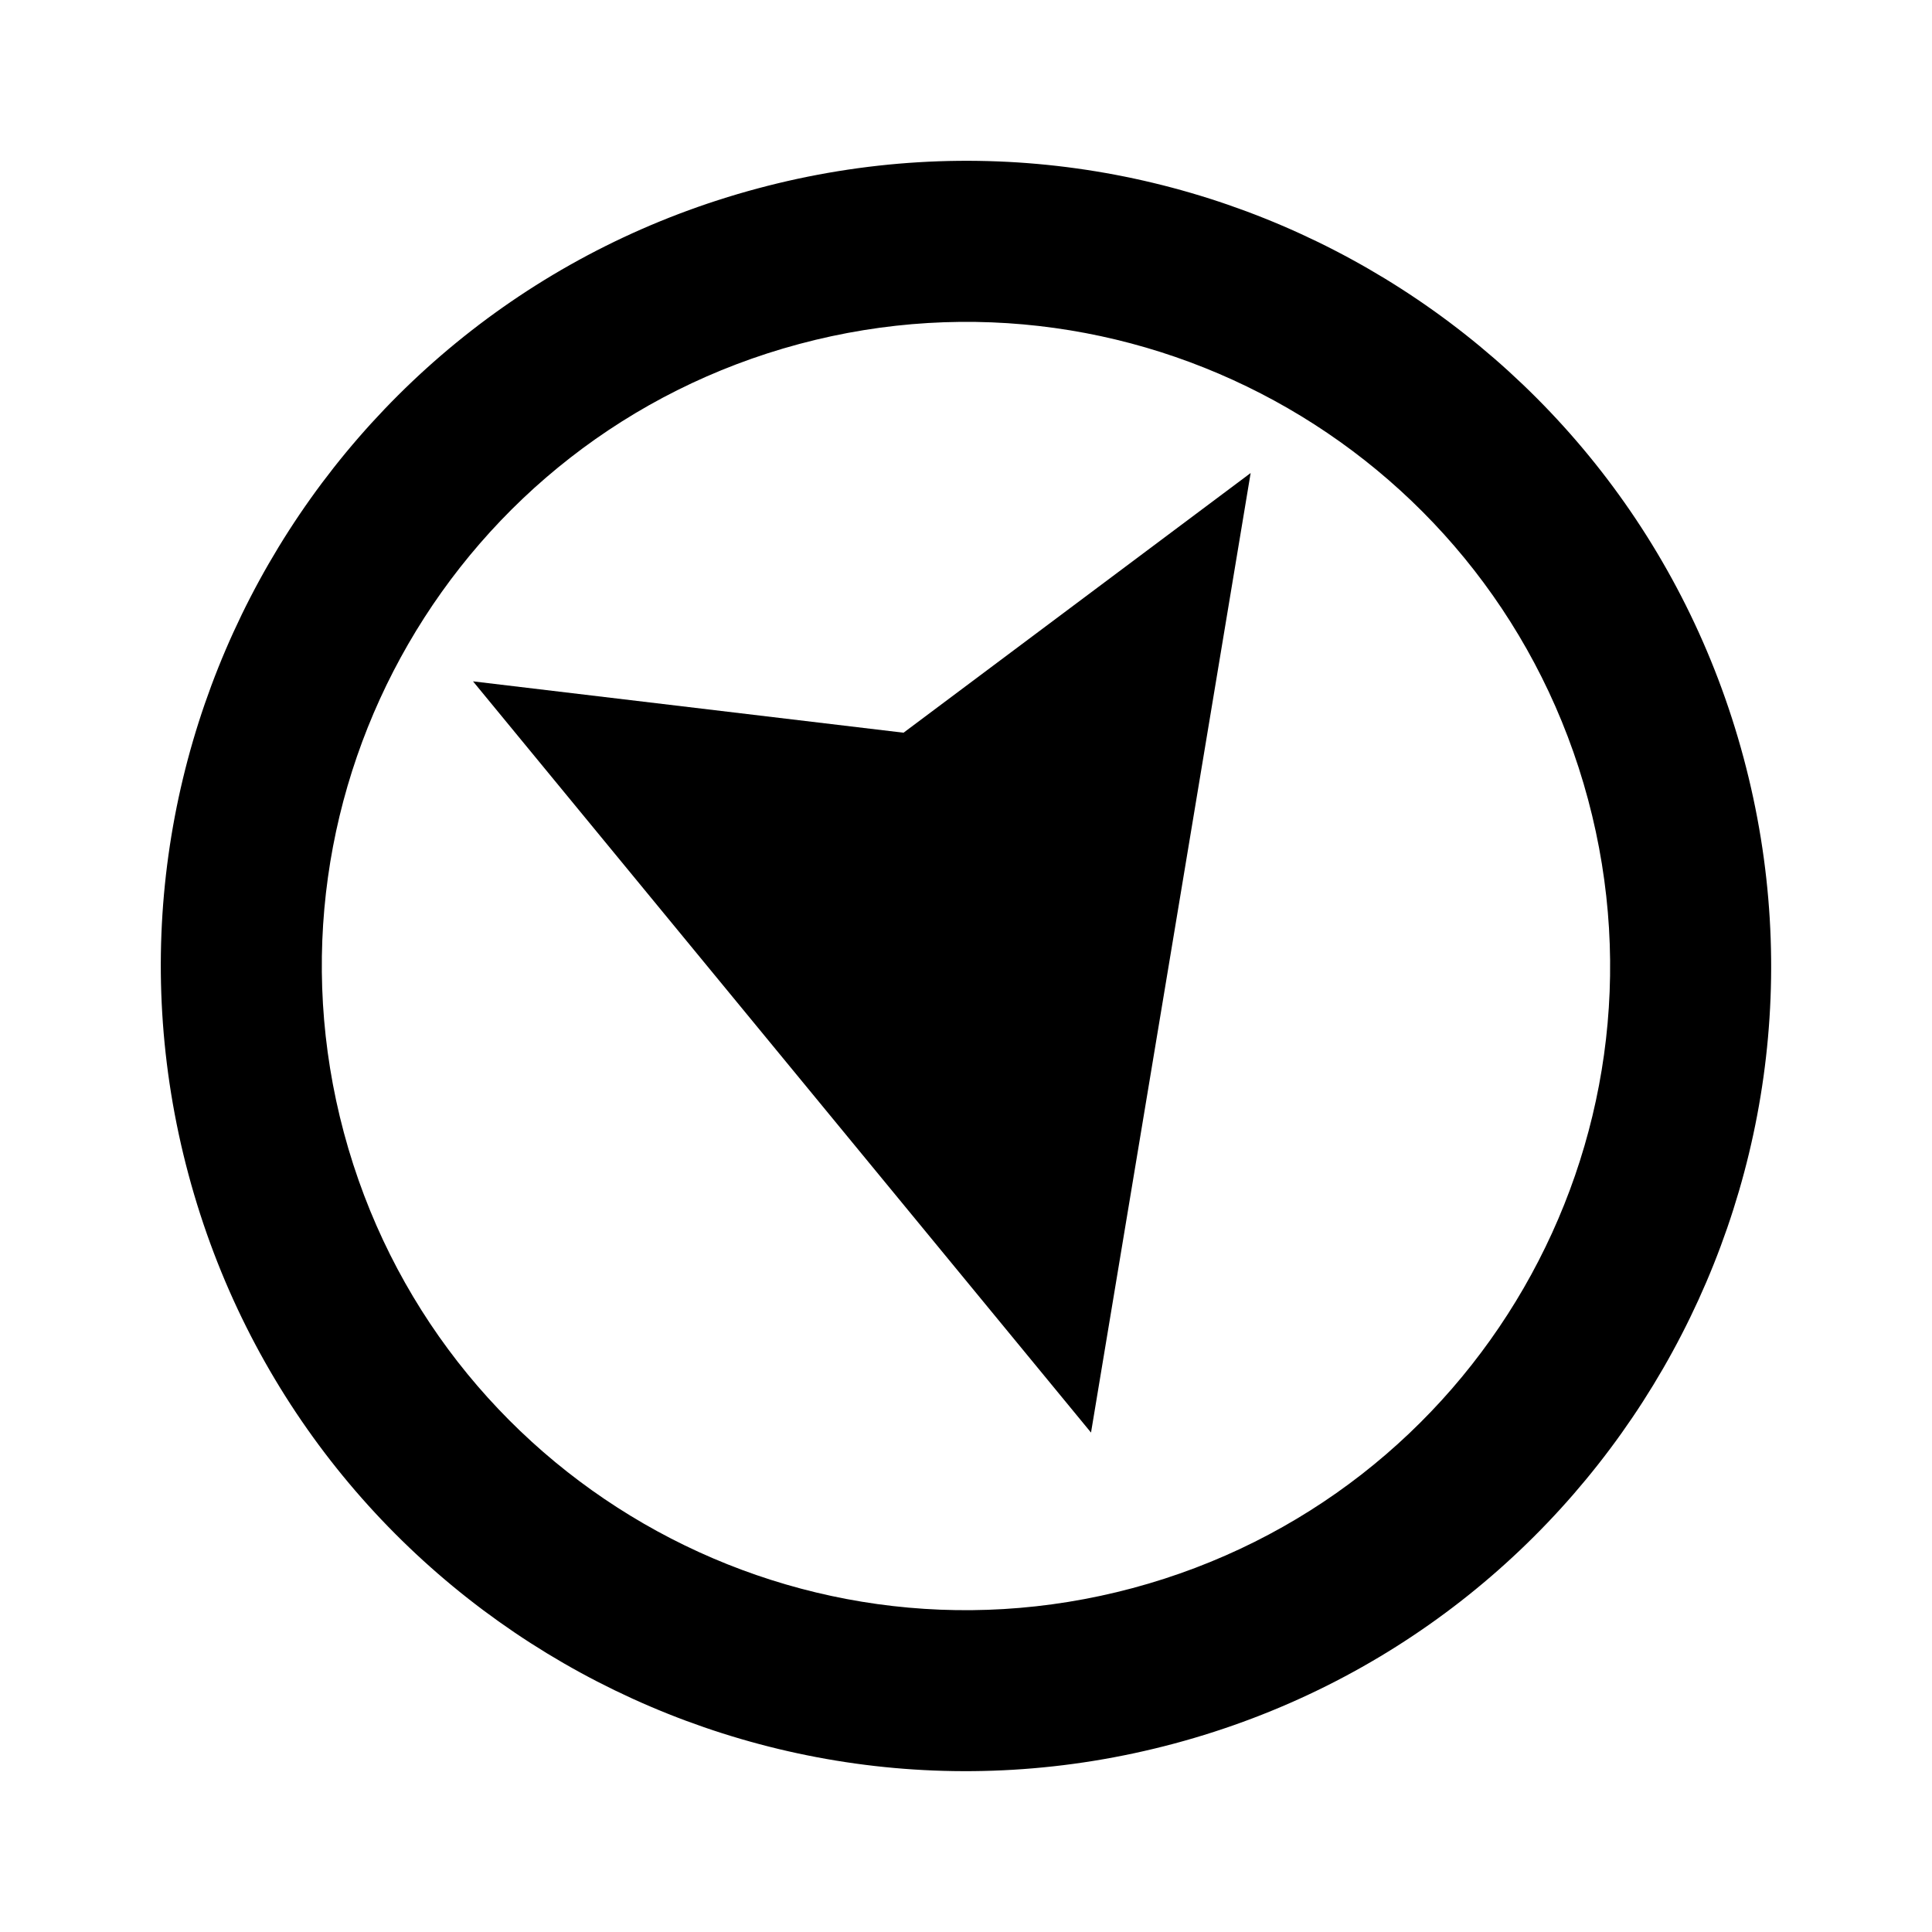 <?xml version="1.0" encoding="UTF-8"?><svg id="uuid-25f6f701-474e-414d-98b9-58919aa073a0" xmlns="http://www.w3.org/2000/svg" viewBox="0 0 24 24"><rect width="24" height="24" fill="none"/><g><path d="M21.659,9.412C20.23,4.077,14.746,.911,9.412,2.341,4.077,3.77,.911,9.254,2.341,14.588c1.429,5.335,6.913,8.5,12.247,7.071s8.5-6.913,7.071-12.247Zm-7.589,10.316c-4.268,1.143-8.654-1.389-9.798-5.657-1.143-4.268,1.389-8.654,5.657-9.798,4.268-1.144,8.654,1.389,9.798,5.657,1.144,4.268-1.389,8.654-5.657,9.798Z"/><polygon points="13.553 17.796 5.876 8.464 11.224 9.102 15.536 5.876 13.553 17.796"/></g></svg>